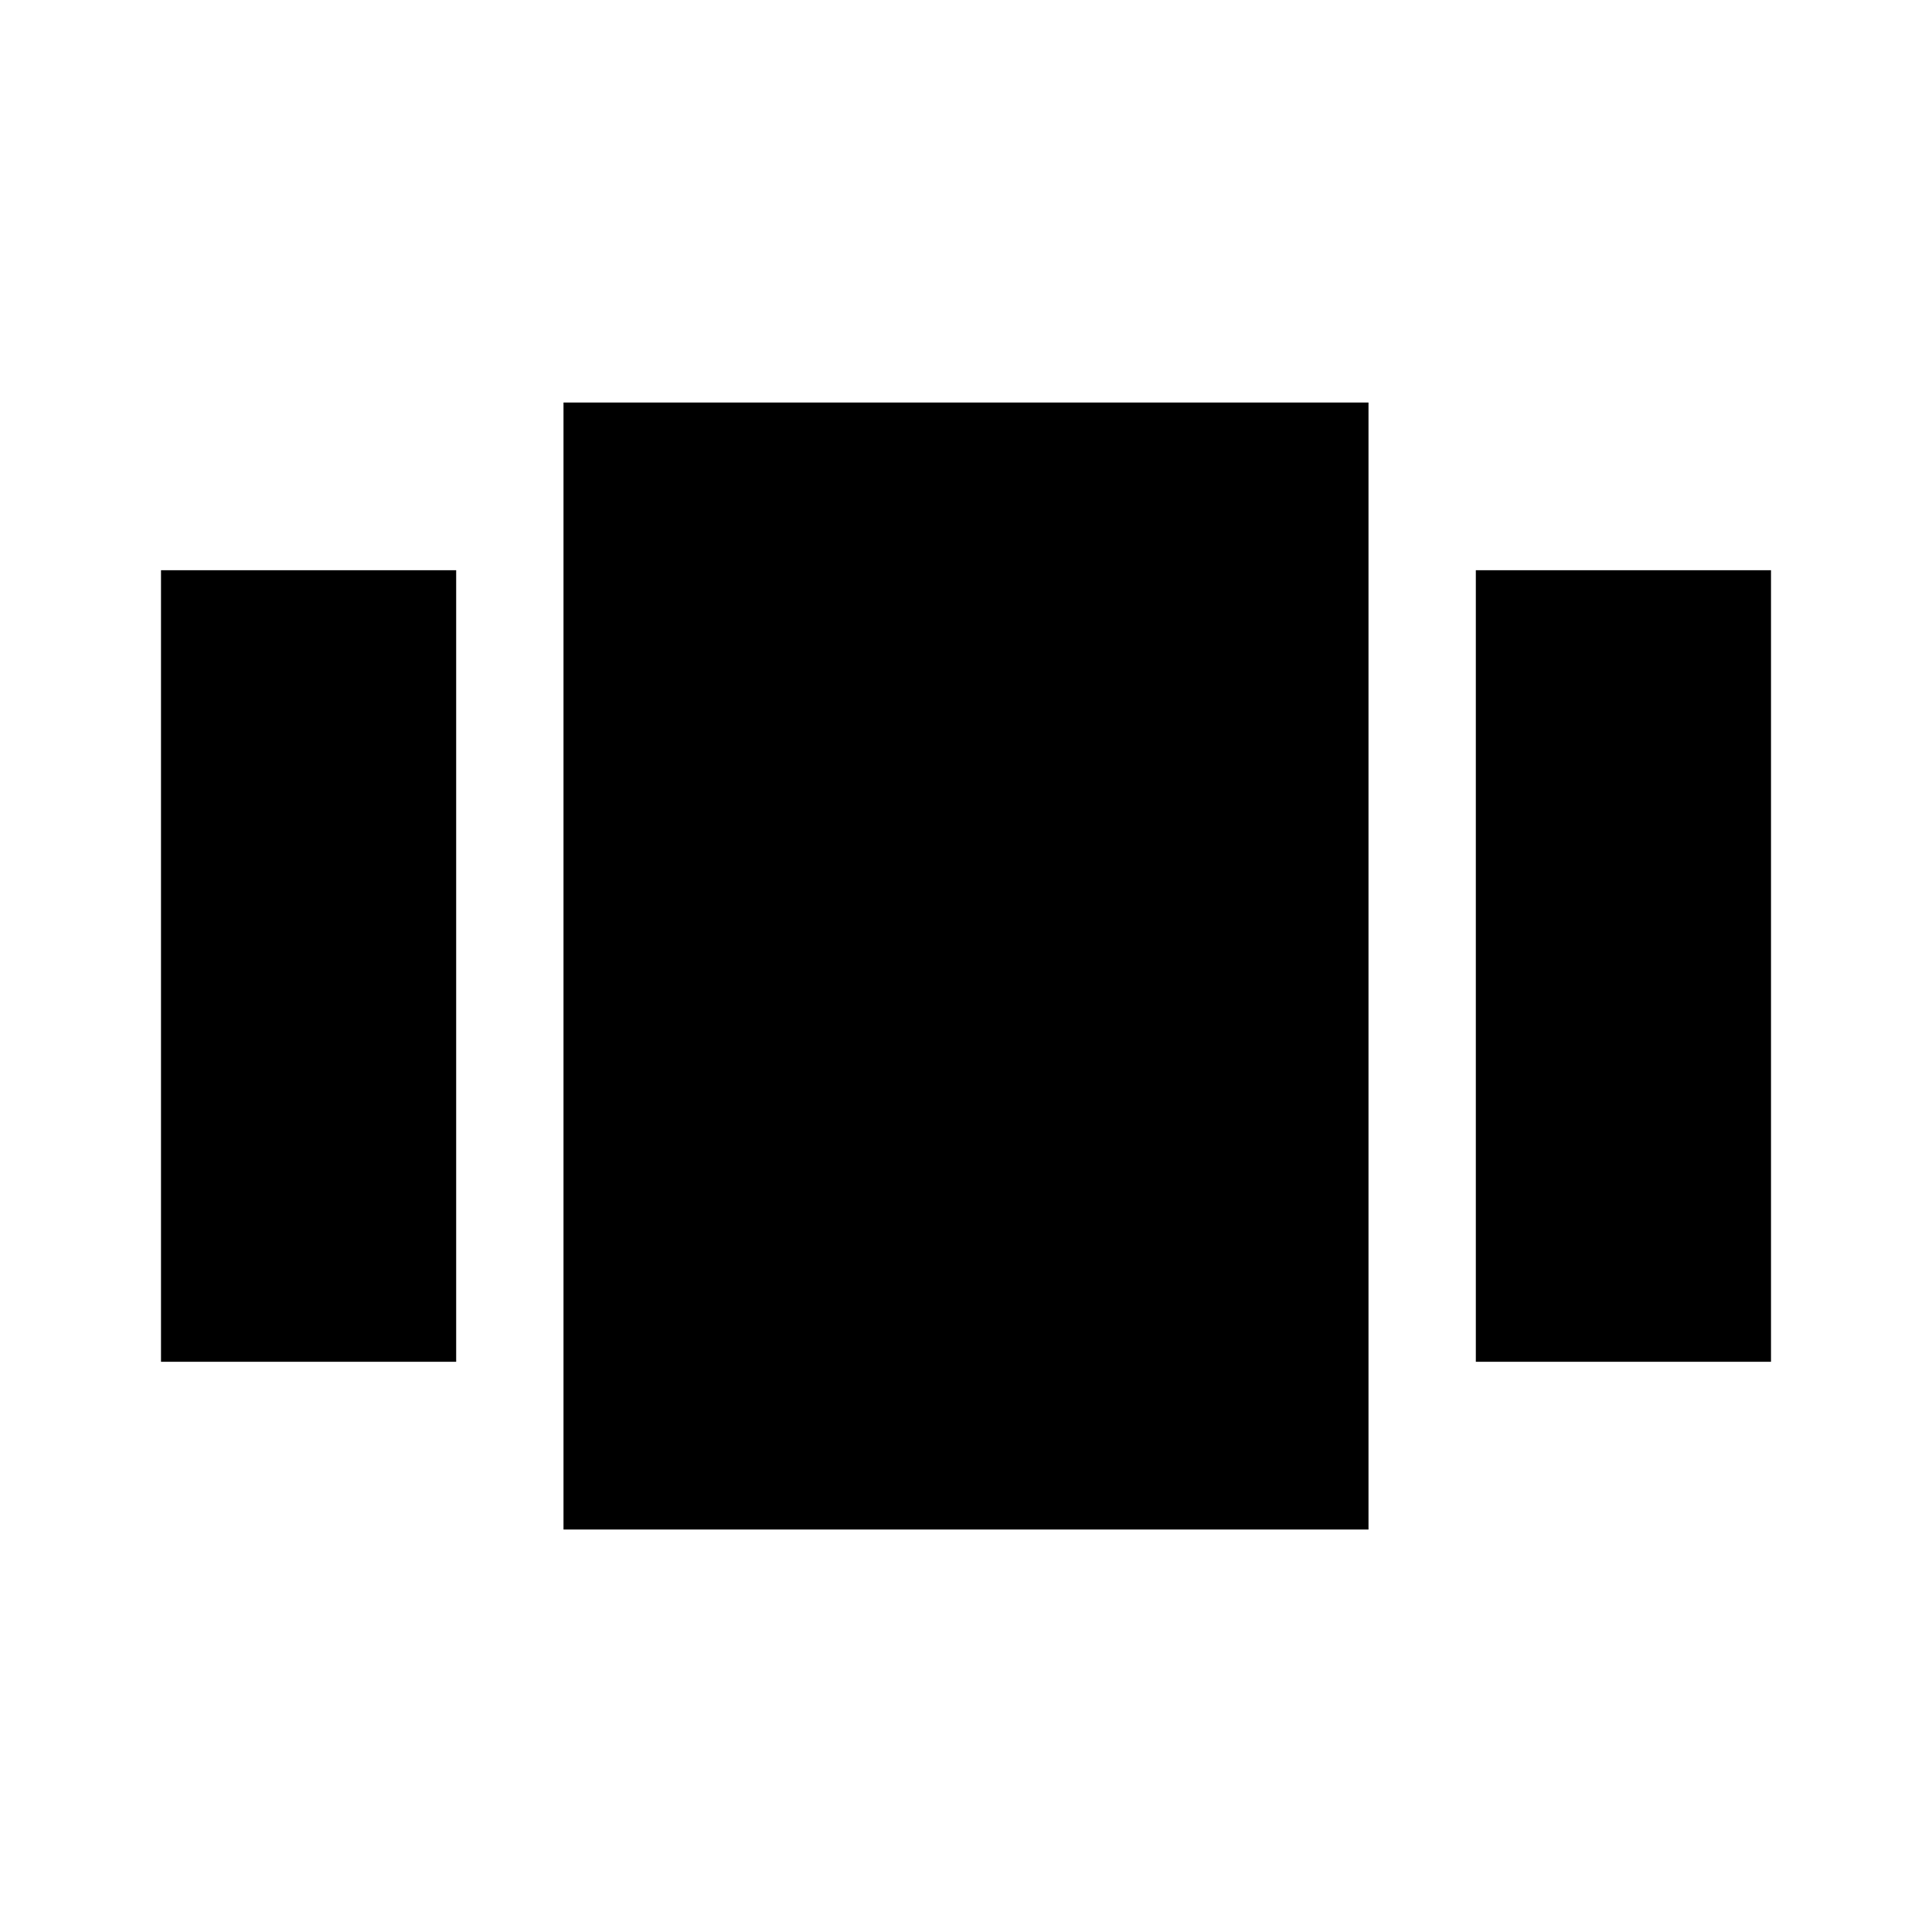 <svg xmlns="http://www.w3.org/2000/svg" height="40" viewBox="0 -960 960 960" width="40"><path d="M80-283.33v-393.34h146.67v393.34H80ZM280-200v-560h400v560H280Zm453.33-83.33v-393.34H880v393.34H733.33Z"/></svg>